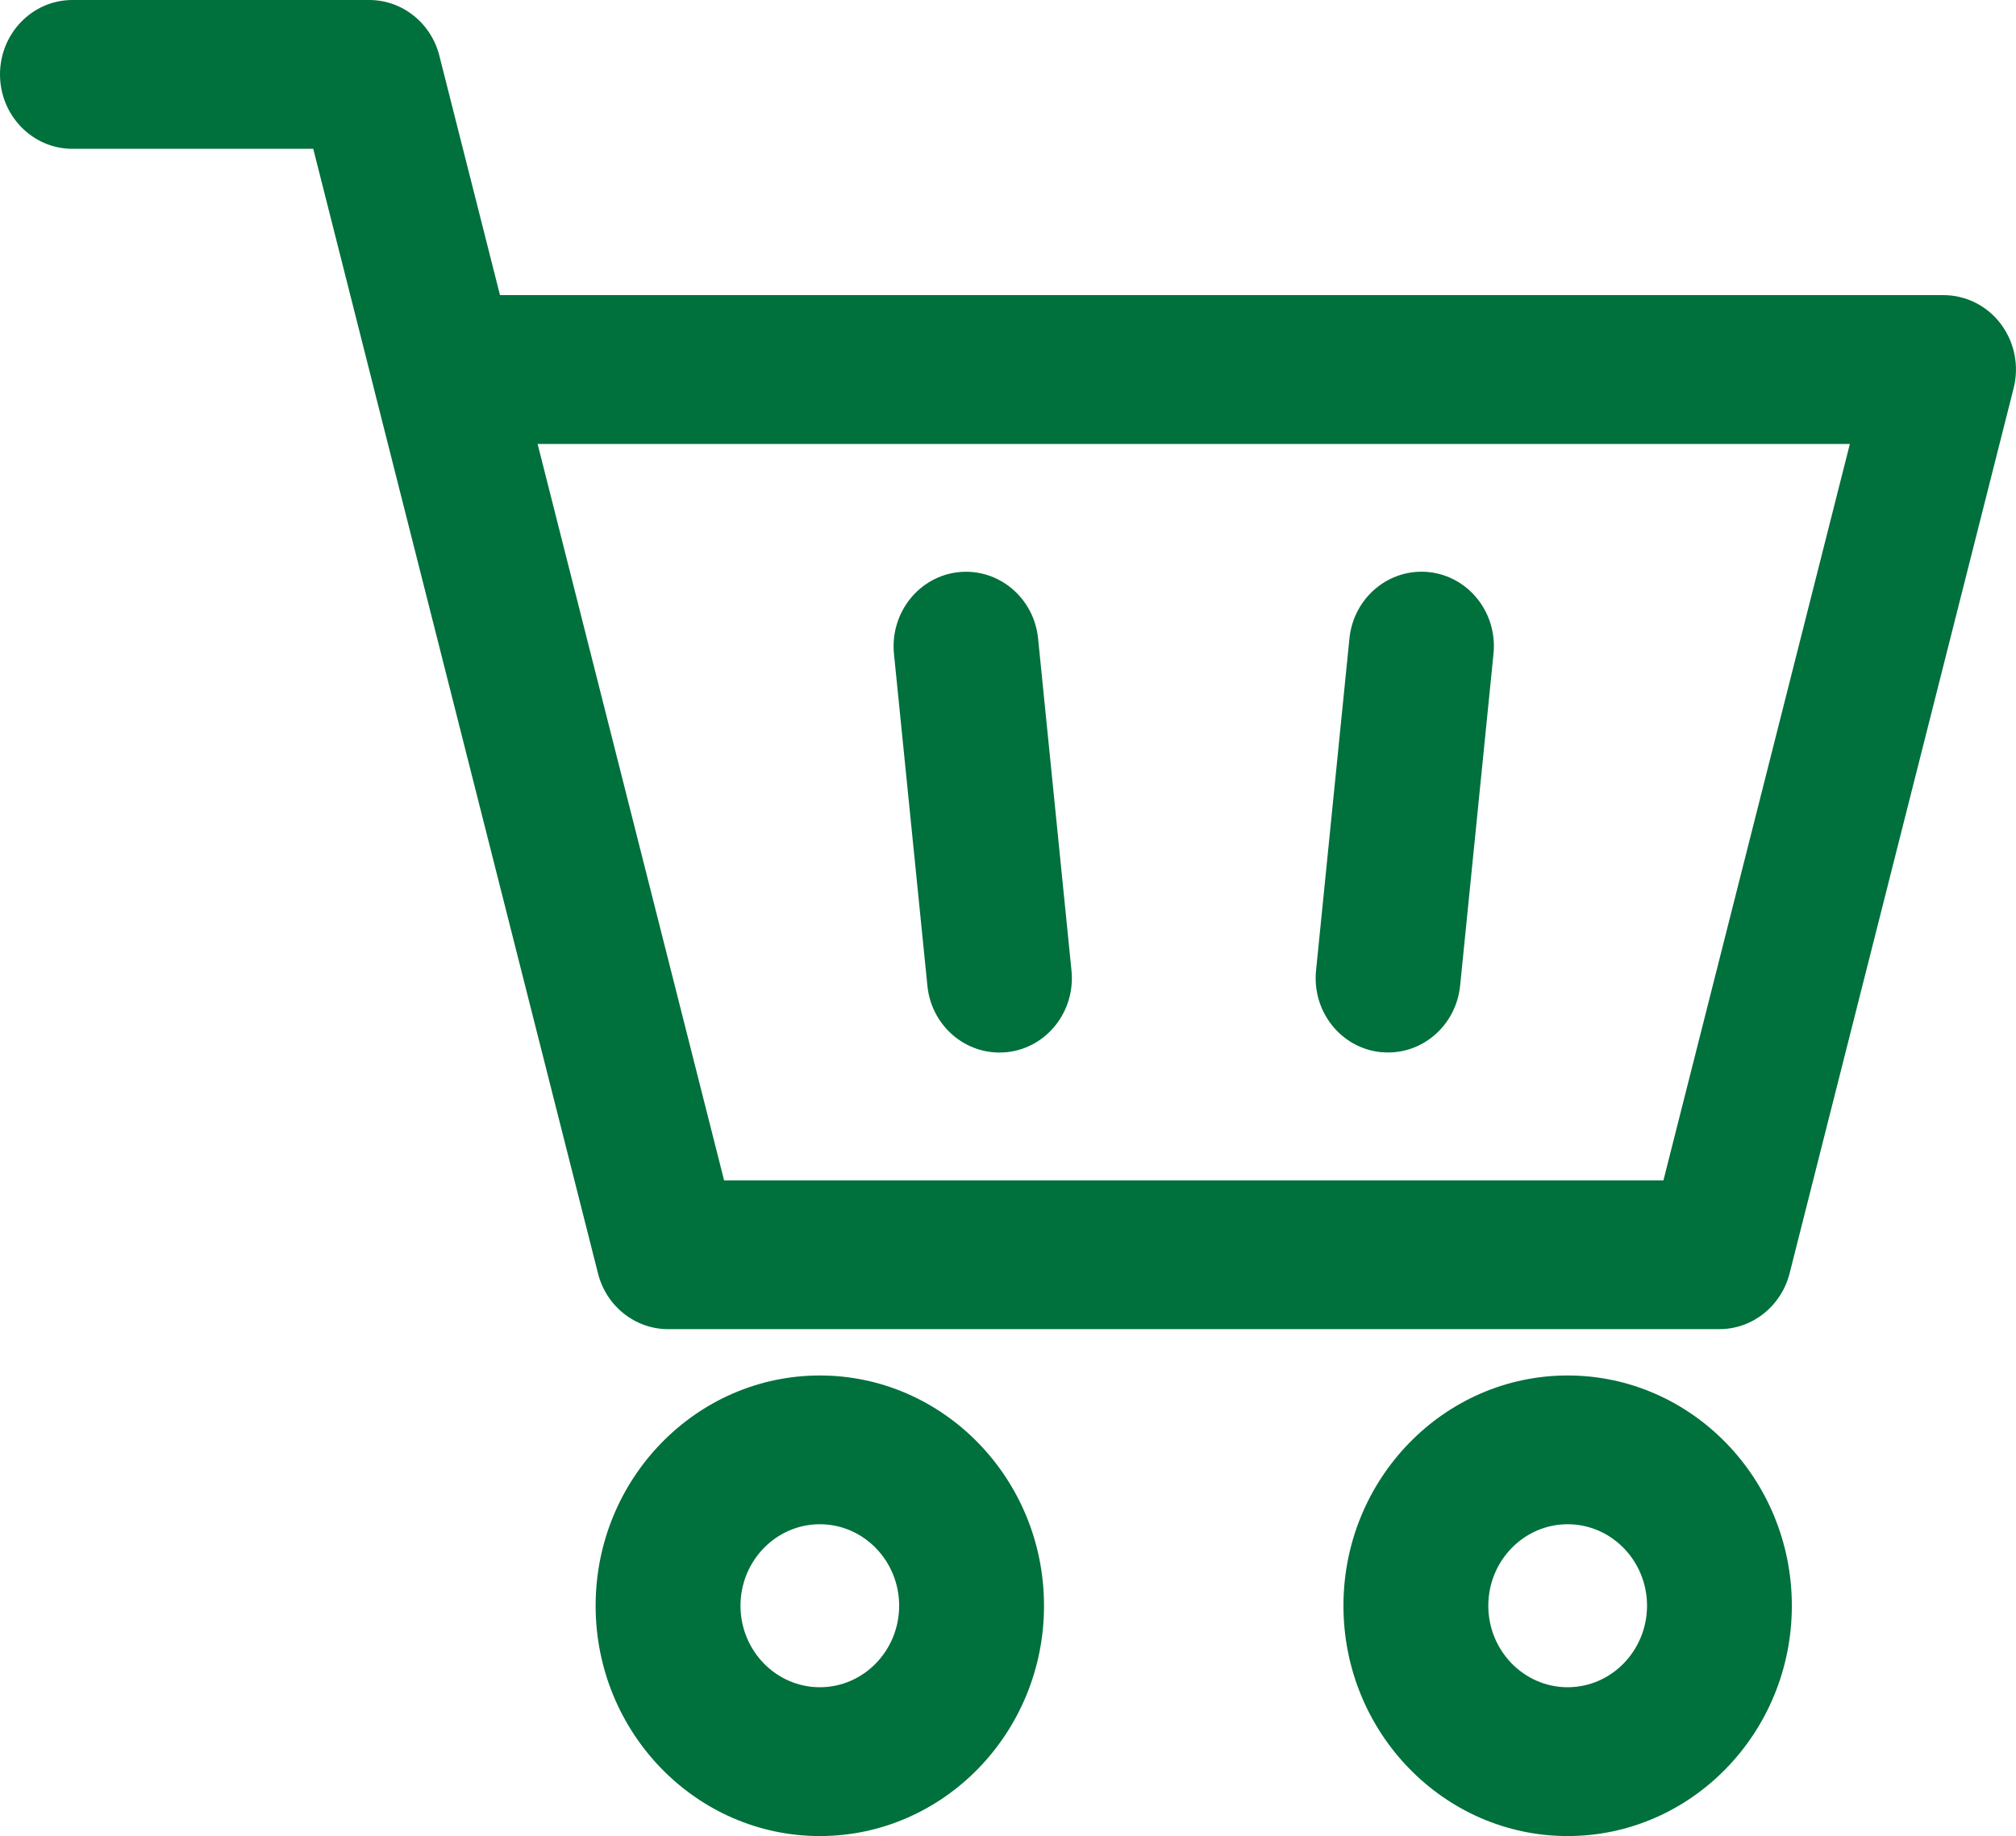 <?xml version="1.0" encoding="utf-8"?>
<!-- Generator: Adobe Illustrator 25.2.3, SVG Export Plug-In . SVG Version: 6.00 Build 0)  -->
<svg version="1.1" id="Layer_1" xmlns="http://www.w3.org/2000/svg" xmlns:xlink="http://www.w3.org/1999/xlink" x="0px" y="0px"
	 width="32.97px" height="30.029px" viewBox="0 0 32.97 30.029" enable-background="new 0 0 32.97 30.029" xml:space="preserve">
<g>
	<g>
		<path fill="#00703C" d="M16.344,17.215c0.04,0,0.082-0.003,0.123-0.006c0.651-0.069,1.124-0.668,1.056-1.336l-0.546-5.43
			c-0.067-0.668-0.649-1.153-1.3-1.085c-0.65,0.069-1.123,0.667-1.057,1.336l0.547,5.429C15.229,16.749,15.744,17.215,16.344,17.215
			z M22.579,17.208c0.042,0.003,0.082,0.006,0.123,0.006c0.599,0,1.113-0.466,1.177-1.092l0.546-5.43
			c0.067-0.668-0.406-1.266-1.056-1.335c-0.651-0.068-1.233,0.417-1.3,1.085l-0.546,5.43C21.455,16.541,21.928,17.14,22.579,17.208z
			 M13.408,22.497c-2.022,0-3.667,1.689-3.667,3.766c0,2.077,1.645,3.767,3.667,3.767c2.021,0,3.666-1.69,3.666-3.767
			C17.074,24.186,15.429,22.497,13.408,22.497z M13.408,27.596c-0.716,0-1.298-0.598-1.298-1.333c0-0.735,0.582-1.333,1.298-1.333
			c0.715,0,1.297,0.598,1.297,1.333C14.705,26.998,14.123,27.596,13.408,27.596z M25.638,22.497c-2.022,0-3.667,1.689-3.667,3.766
			c0,2.077,1.645,3.767,3.667,3.767c2.021,0,3.666-1.69,3.666-3.767C29.304,24.186,27.659,22.497,25.638,22.497z M25.638,27.596
			c-0.716,0-1.298-0.598-1.298-1.333c0-0.735,0.582-1.333,1.298-1.333c0.716,0,1.298,0.598,1.298,1.333
			C26.935,26.998,26.353,27.596,25.638,27.596z M32.722,5.299c-0.223-0.297-0.57-0.472-0.937-0.472H8.177L7.185,0.91
			C7.049,0.375,6.578,0,6.039,0H1.184C0.531,0,0,0.545,0,1.217c0,0.672,0.531,1.217,1.184,1.217h3.939l0.982,3.88
			c0.005,0.025,0.011,0.049,0.018,0.073L9.78,20.828c0.135,0.536,0.607,0.911,1.146,0.911H28.12c0.539,0,1.01-0.375,1.147-0.911
			L32.931,6.35C33.024,5.985,32.946,5.597,32.722,5.299z M27.204,19.306H11.842L8.792,7.261h21.461L27.204,19.306z"/>
	</g>
</g>
</svg>
